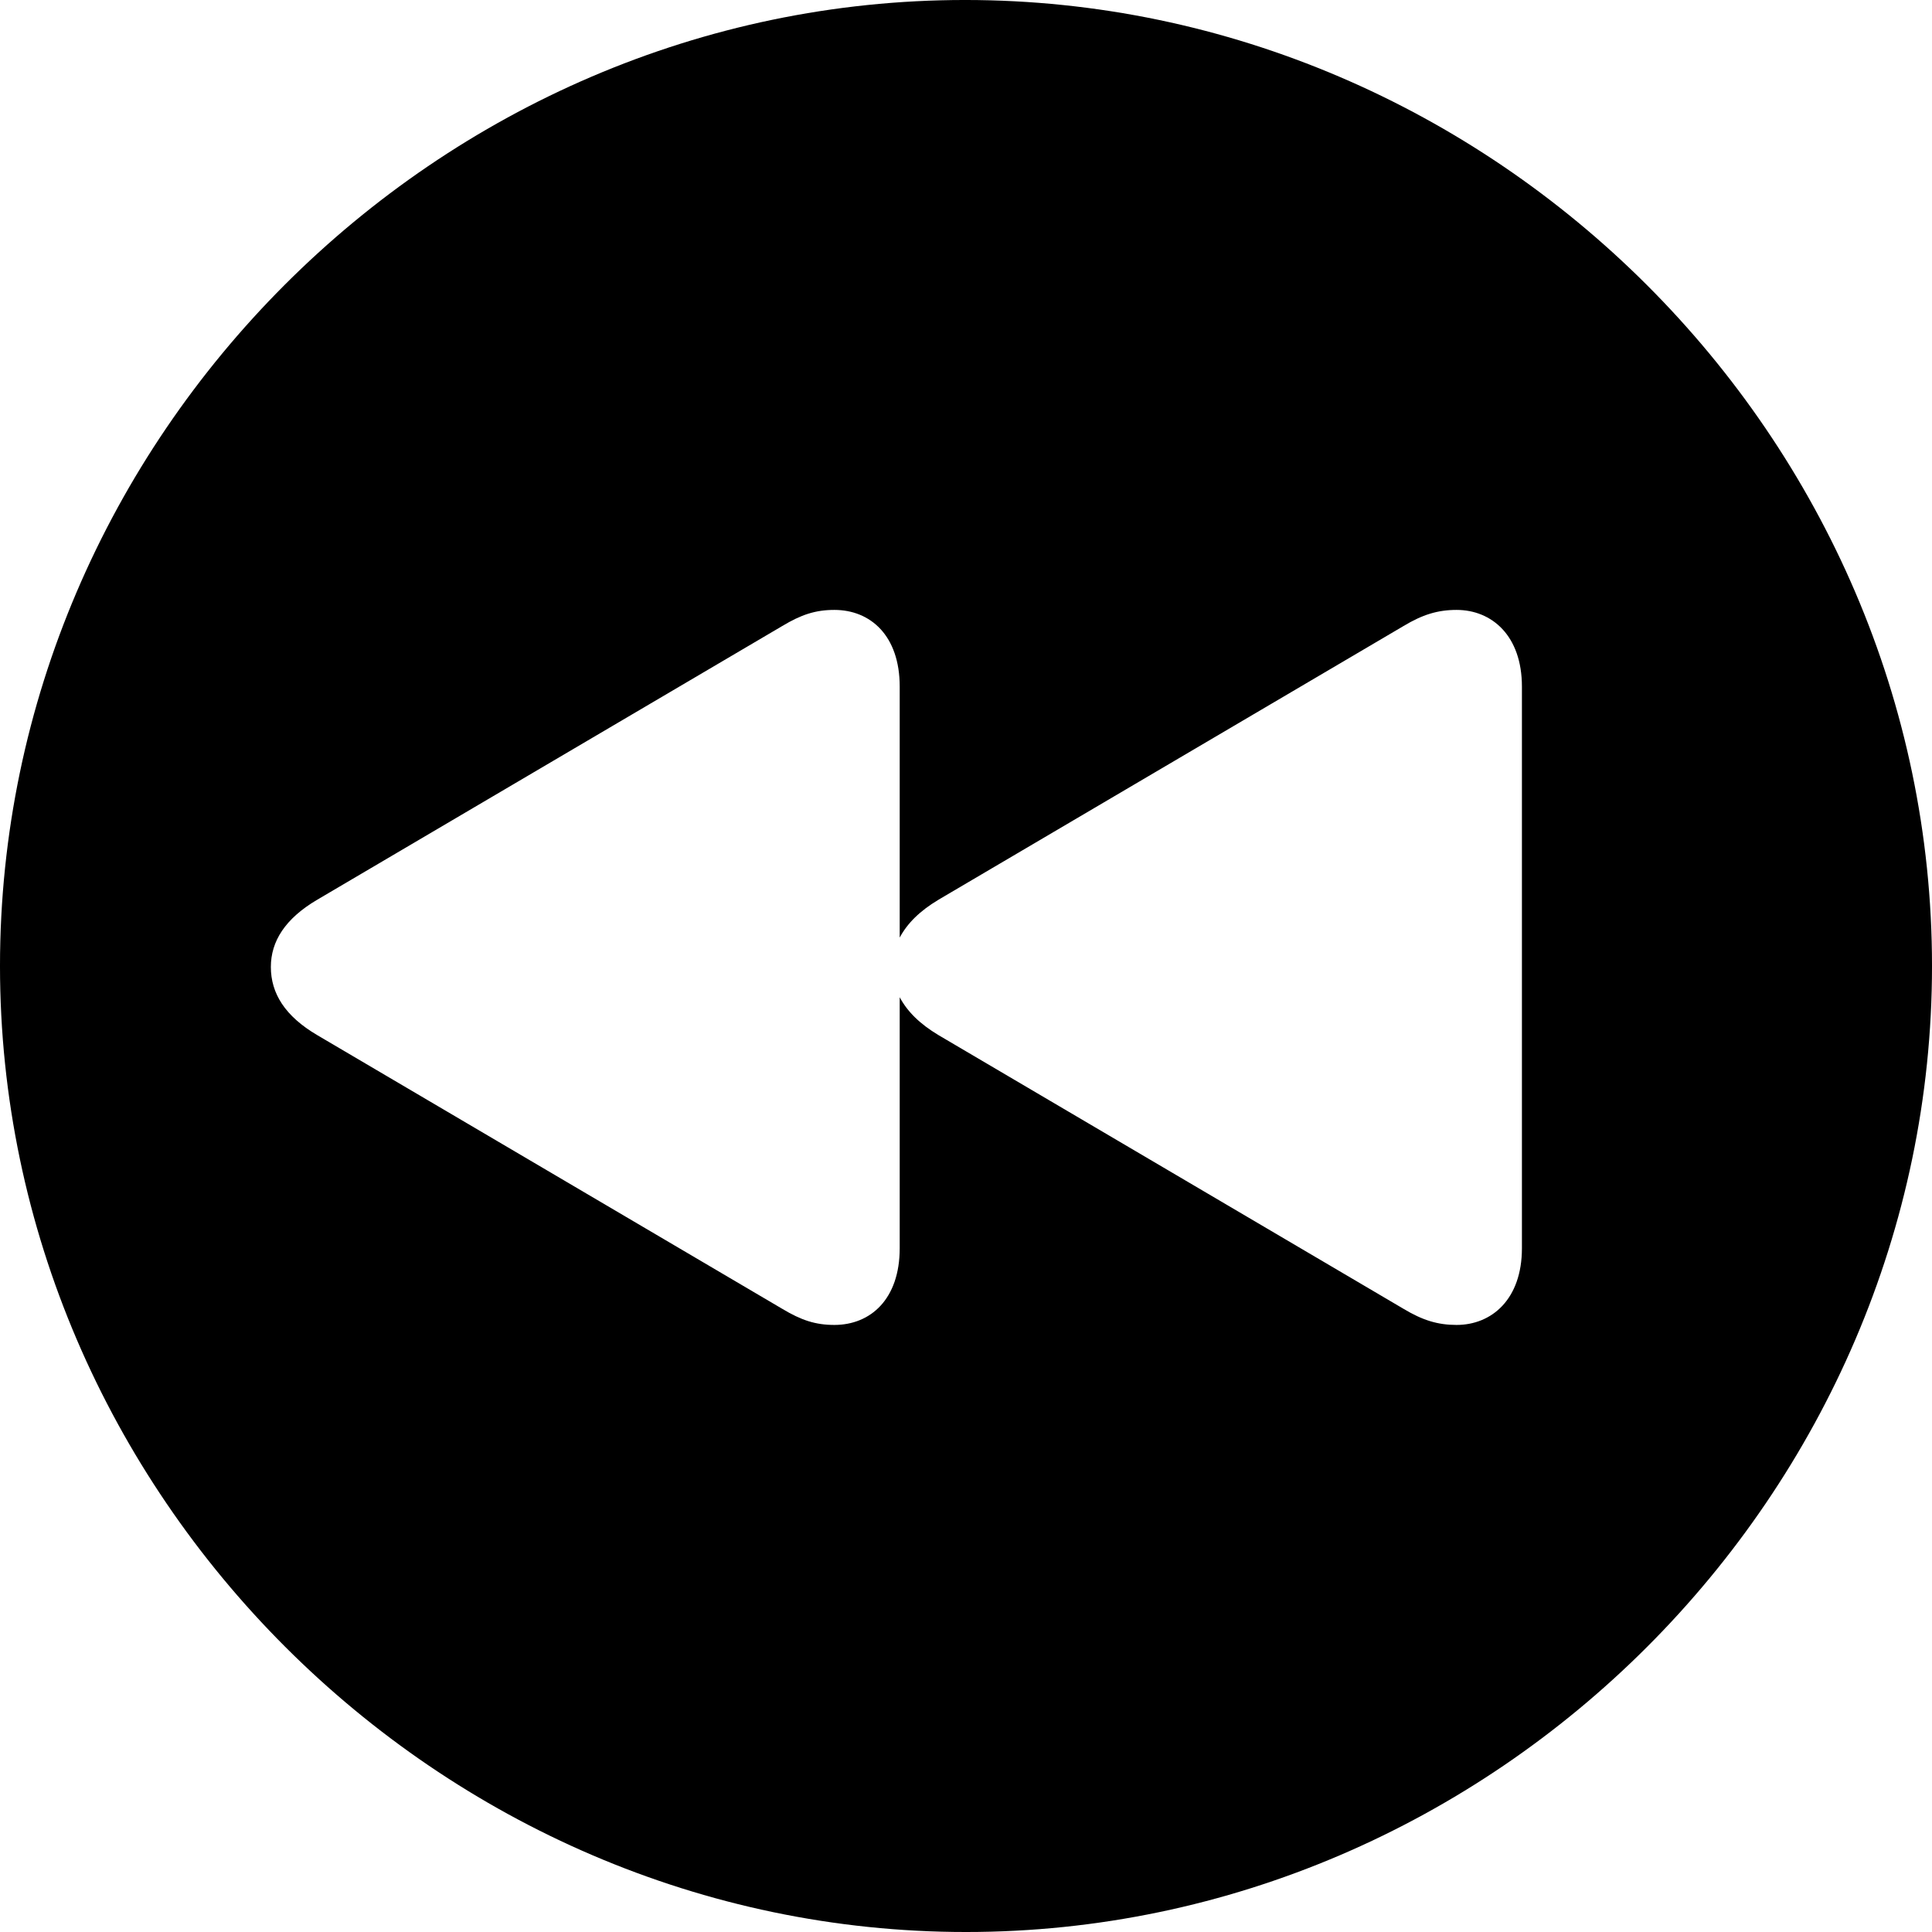 <?xml version="1.0" encoding="UTF-8" standalone="no"?>
<svg xmlns="http://www.w3.org/2000/svg"
     width="996.094" height="996.094"
     viewBox="0 0 996.094 996.094"
     fill="currentColor">
  <path d="M498.048 996.096C770.508 996.096 996.098 770.016 996.098 498.046C996.098 225.586 770.018 -0.004 497.558 -0.004C225.588 -0.004 -0.002 225.586 -0.002 498.046C-0.002 770.016 226.078 996.096 498.048 996.096ZM139.648 498.536C139.648 485.356 146.978 473.636 163.578 463.866L403.318 322.756C413.088 316.896 420.408 314.456 430.178 314.456C448.728 314.456 463.868 327.636 463.868 354.006V483.396C467.778 476.076 474.118 469.726 483.888 463.866L723.638 322.756C733.398 316.896 741.208 314.456 750.978 314.456C769.048 314.456 784.668 327.636 784.668 354.006V643.556C784.668 669.926 769.048 683.106 750.978 683.106C741.208 683.106 733.398 680.666 723.638 674.806L483.888 533.696C474.118 527.836 467.778 521.486 463.868 514.156V643.556C463.868 669.926 448.728 683.106 430.178 683.106C420.408 683.106 413.088 680.666 403.318 674.806L163.578 533.696C146.978 523.926 139.648 512.206 139.648 498.536Z"/>
</svg>
